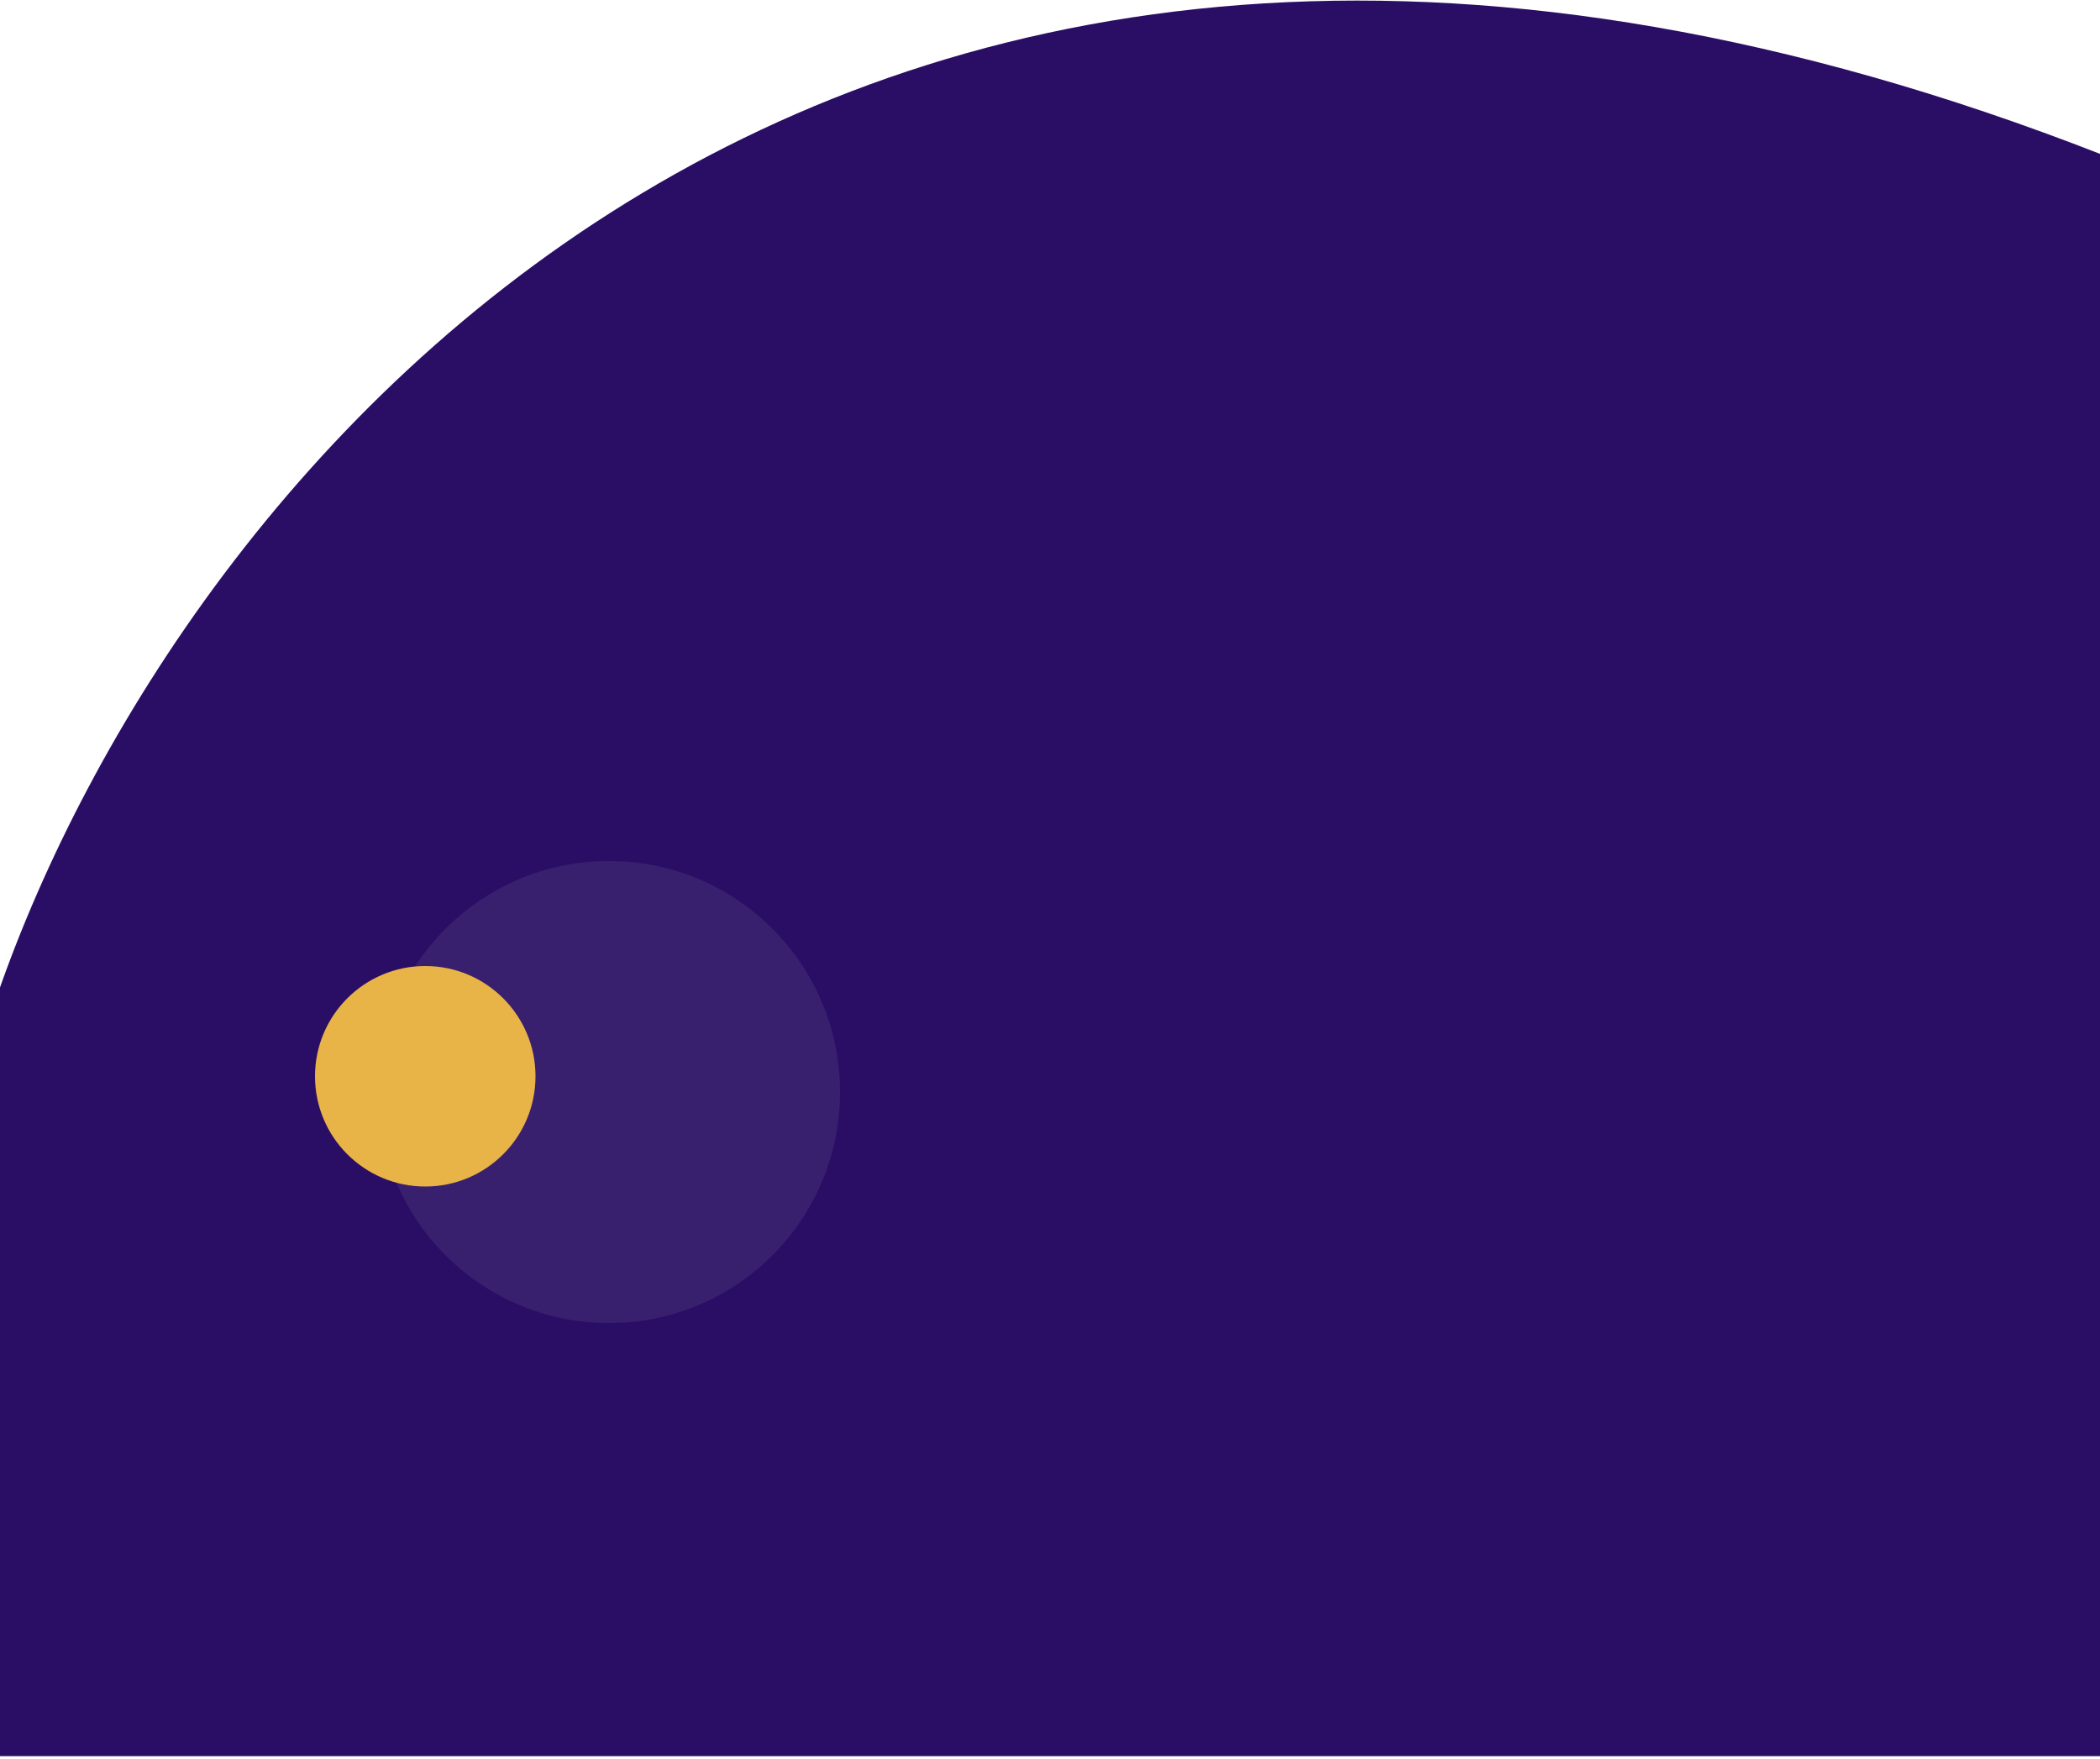 <svg width="400" height="335" viewBox="0 0 400 335" fill="none" xmlns="http://www.w3.org/2000/svg">
<path d="M400.5 29.5C159 -65 34 90 -0.5 189.5V334.5L400.5 334.5V29.5Z" fill="#2A0E65"/>
<circle cx="116" cy="208" r="44" fill="#C4C4C4" fill-opacity="0.1"/>
<circle cx="81" cy="205" r="21" fill="#E8B347"/>
</svg>
